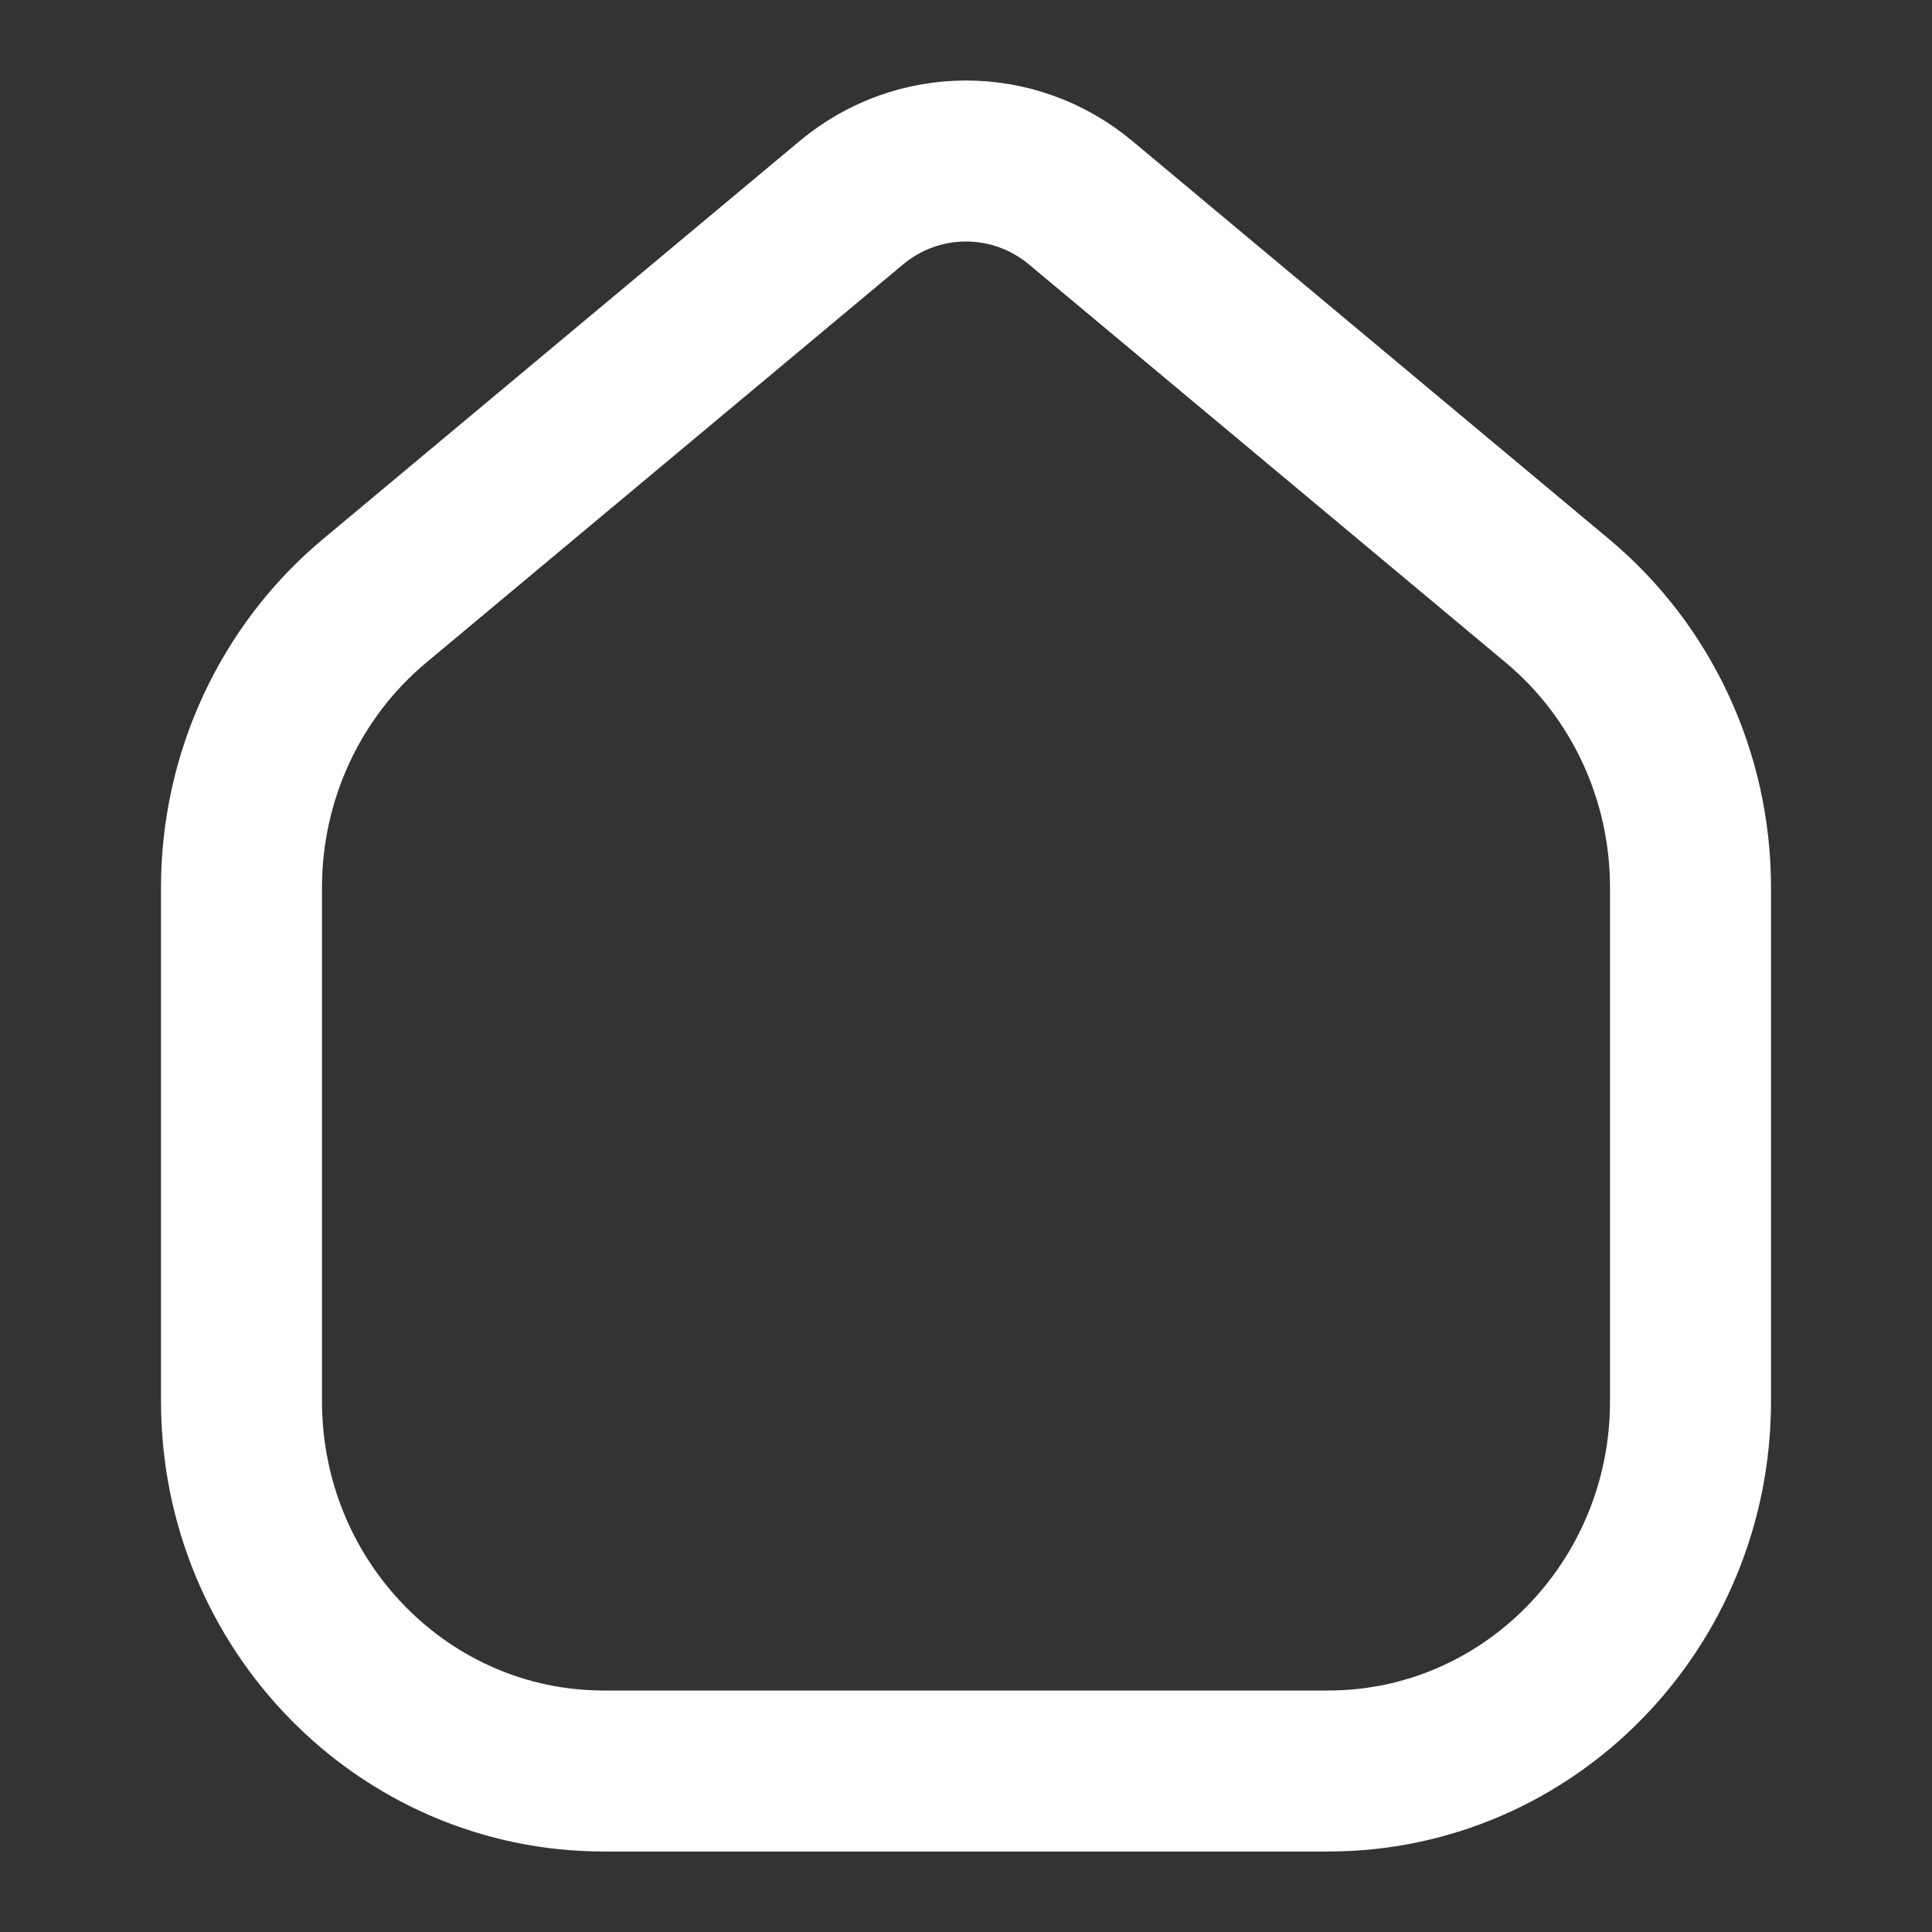 <svg width="24" height="24" viewBox="0 0 24 24" fill="none" xmlns="http://www.w3.org/2000/svg">
<rect x="0" y="0" width="24" height="24" fill="#333333" stroke="none"/>
<path d="M3 11.023V17.407C3 19.943 5.015 22 7.5 22H16.5C18.985 22 21 19.943 21 17.407V11.023C21 9.645 20.394 8.34 19.35 7.467L13.425 2.519C12.596 1.827 11.404 1.827 10.575 2.519L4.65 7.467C3.606 8.34 3 9.645 3 11.023Z" stroke="white" stroke-width="2" stroke-linecap="round"/>
</svg>
